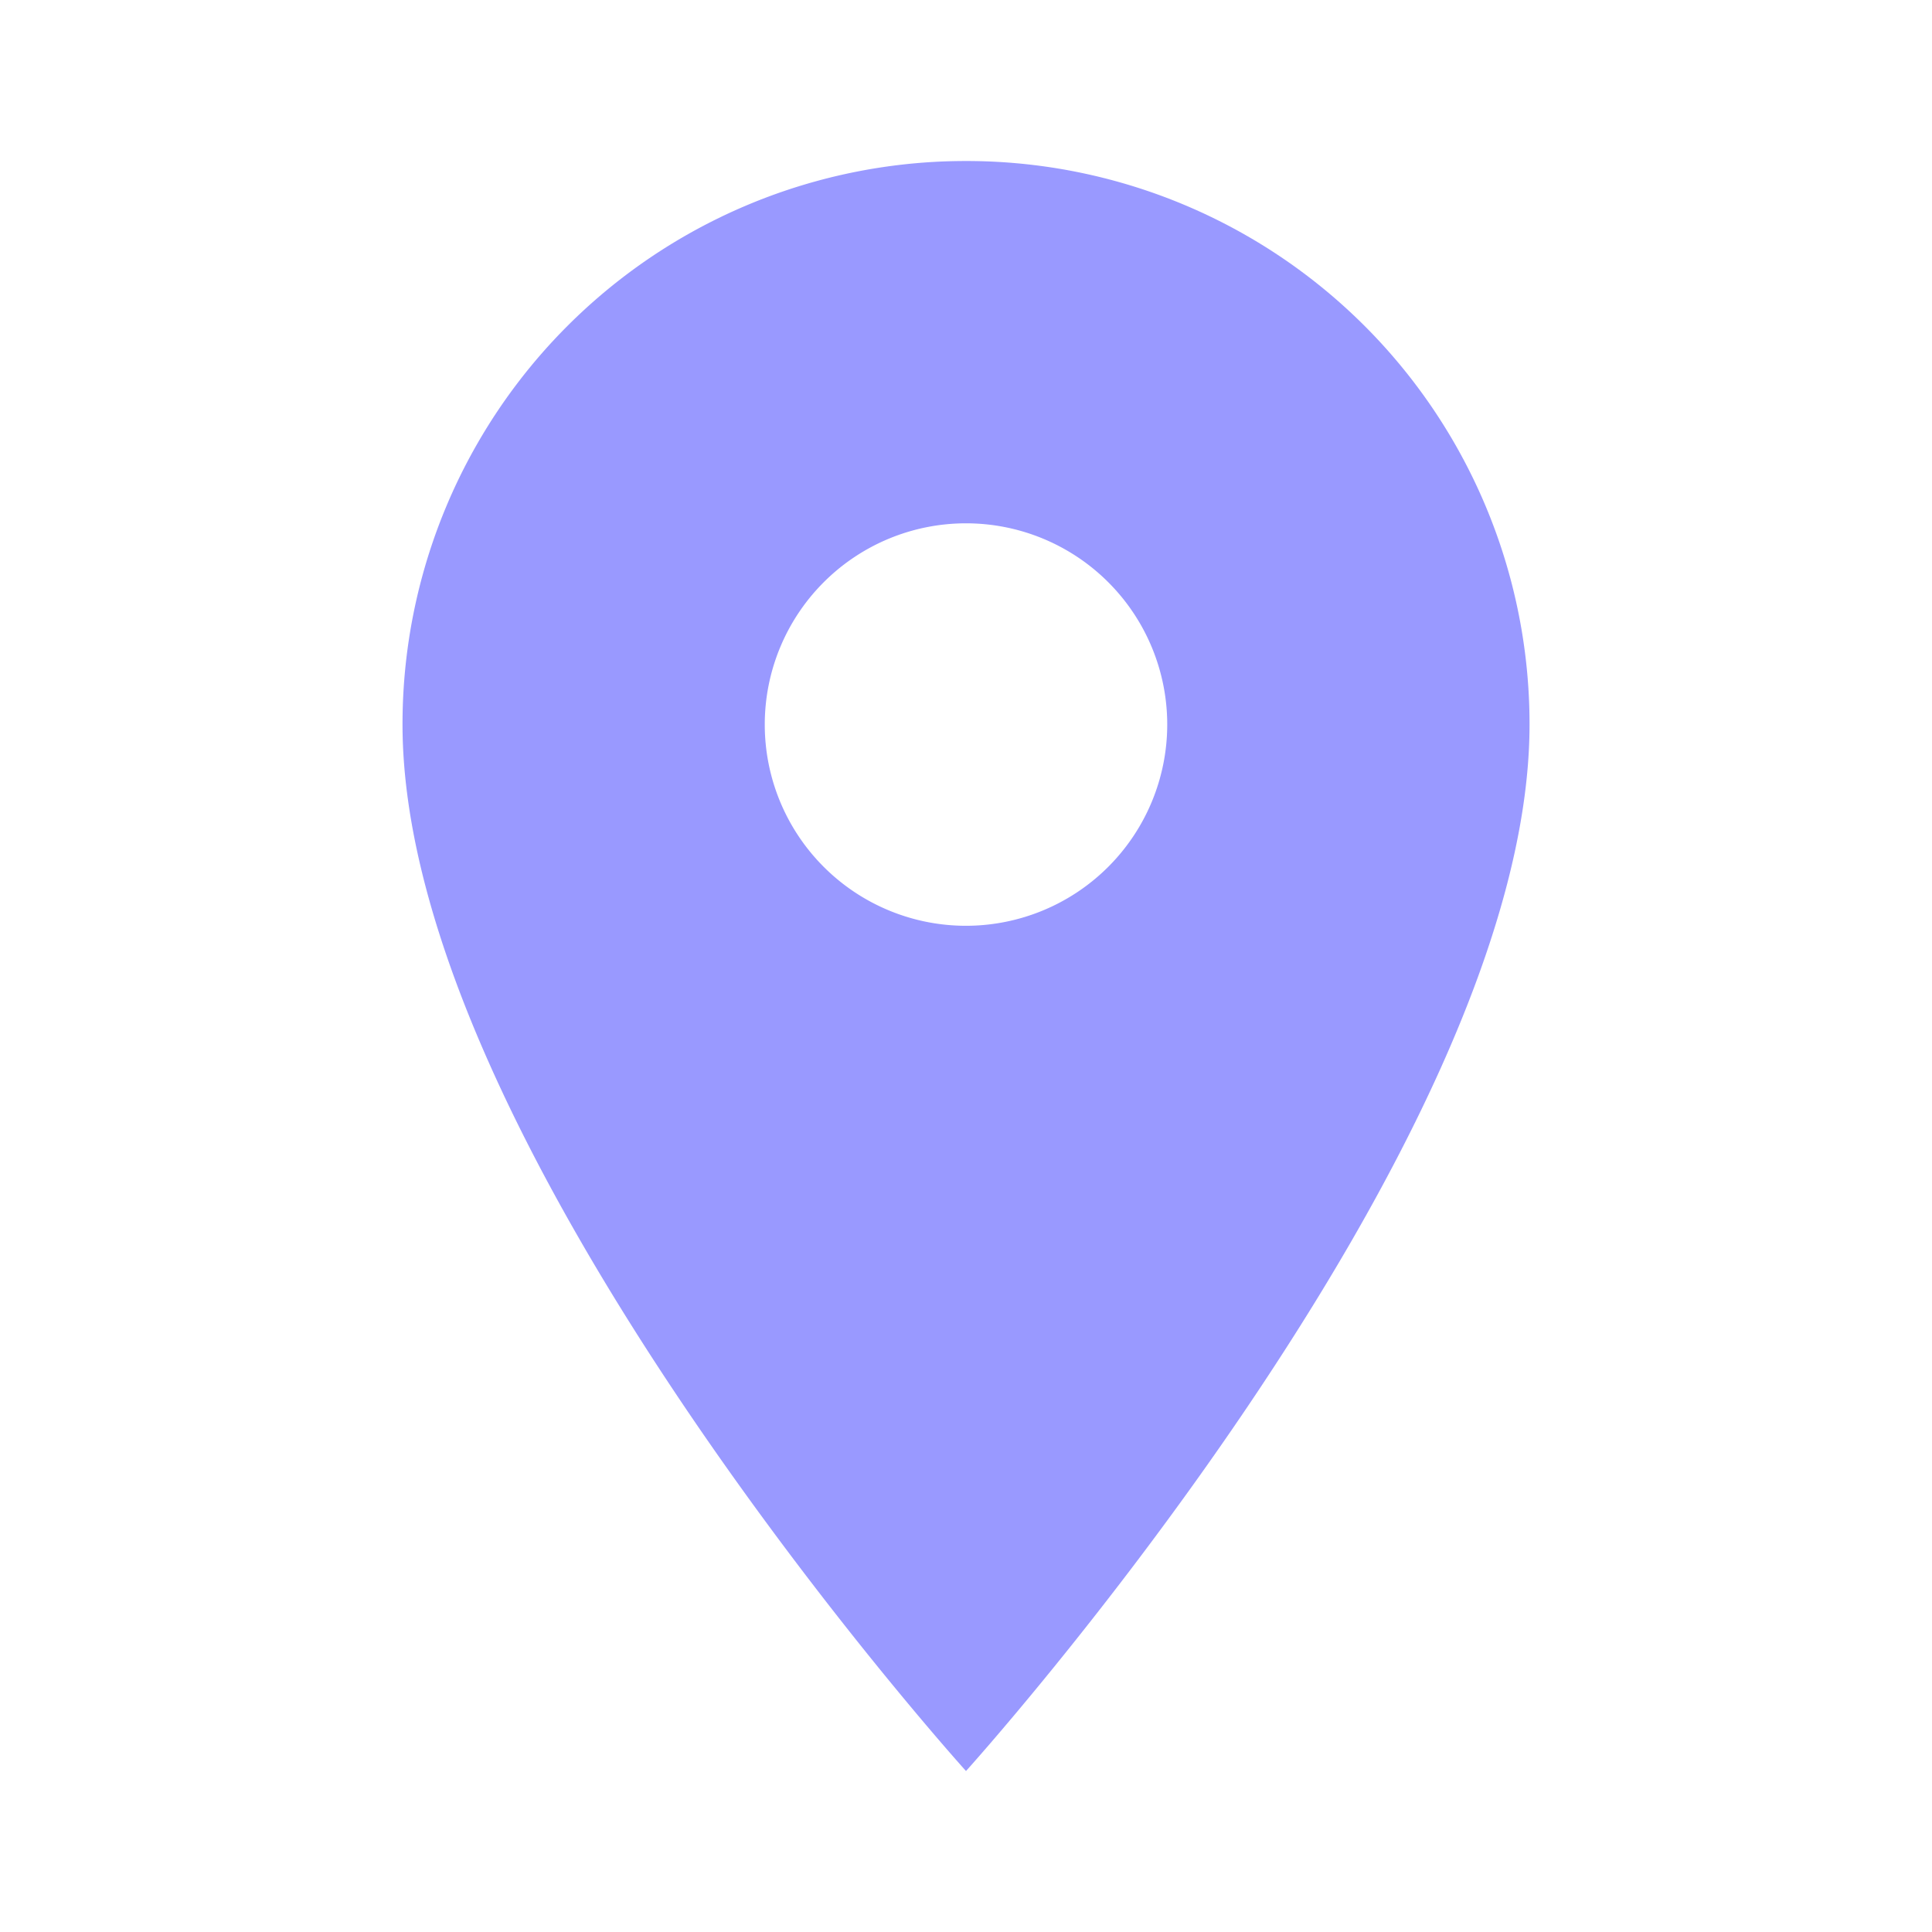 <svg id="ic-telecom05" xmlns="http://www.w3.org/2000/svg" width="38" height="38" viewBox="0 0 38 38">
  <path id="Path_17873" data-name="Path 17873" d="M0,0H38V38H0Z" fill="none"/>
  <path id="Path_17874" data-name="Path 17874" d="M16.083,2A11.075,11.075,0,0,0,5,13.083C5,21.4,16.083,33.667,16.083,33.667S27.167,21.4,27.167,13.083A11.075,11.075,0,0,0,16.083,2Zm0,15.042a3.958,3.958,0,1,1,3.958-3.958A3.96,3.96,0,0,1,16.083,17.042Z" transform="translate(2.917 1.167)" fill="#99f"/>
</svg>
